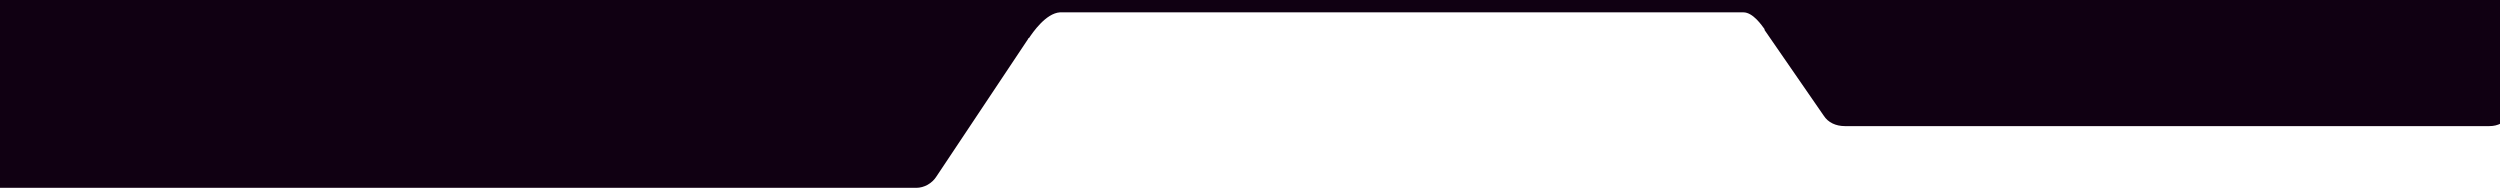 <svg version="1.1" xmlns="http://www.w3.org/2000/svg" xmlns:xlink="http://www.w3.org/1999/xlink" x="0px" y="0px" viewBox="0 0 283.5 21.3" preserveAspectRatio="none">
	<g>
		<rect x="283.5" y="0" class="st0" width="0" height="0.5"/>
		<path fill="none" d="M282.2,14.3h-73.1c-1,0-1.9-0.5-2.4-1.2L200,3.4c0,0,0,0,0-0.1c-0.3-0.4-1.2-1.9-2.4-1.9c-0.1,0-0.1,0-0.2,0
			h-77.3c-1.7,0.1-3.1,2.3-3.5,2.9c0,0,0,0.1-0.1,0.1L106.2,20c-0.5,0.8-1.4,1.3-2.4,1.3H0V85h283.5V14
			C283.1,14.2,282.6,14.3,282.2,14.3z"/>
		<path fill="#100012" d="M106.2,20l10.4-15.6c0,0,0-0.1,0.1-0.1c0.4-0.6,1.9-2.8,3.5-2.9h77.3c0,0,0.1,0,0.2,0c1.1,0,2.1,1.5,2.4,1.9
			c0,0,0,0,0,0.1l6.7,9.7c0.5,0.8,1.4,1.2,2.4,1.2h73.1c0.5,0,0.9-0.1,1.3-0.3V0.5h0V0H0v0v21.3h103.9
			C104.8,21.3,105.7,20.8,106.2,20z"/>
	</g>
</svg>
